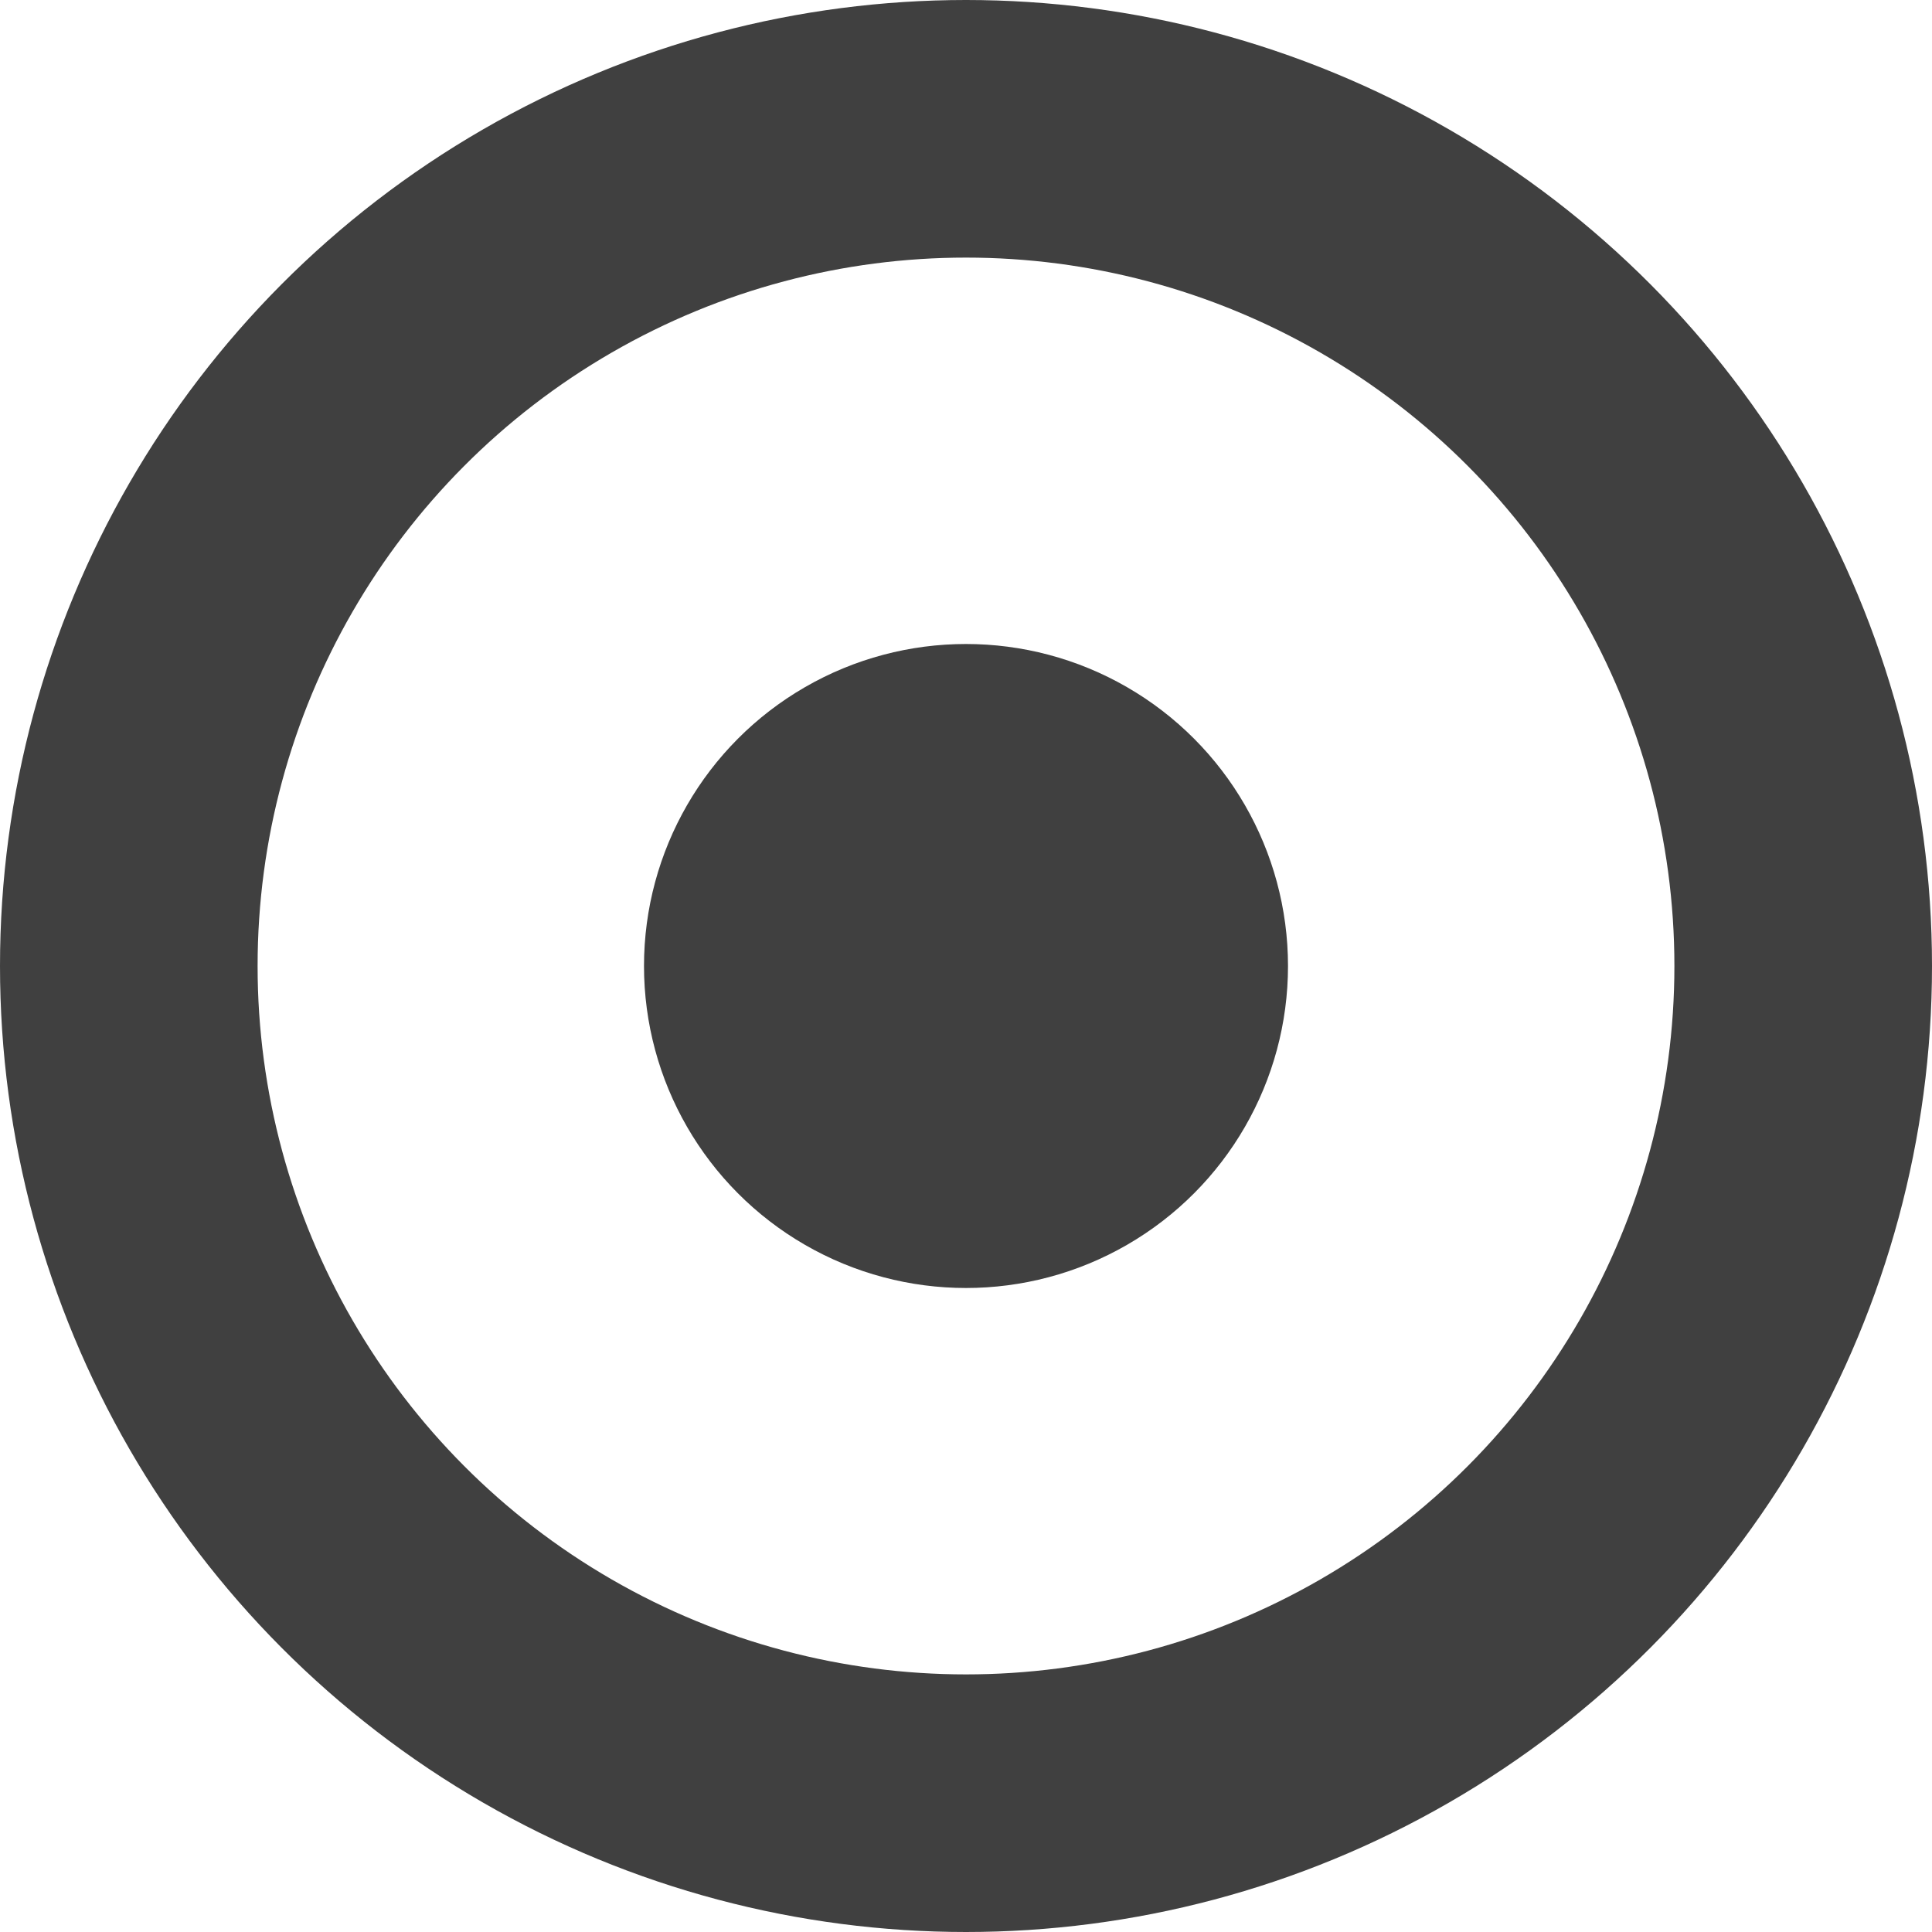 <svg width="15" height="15" viewBox="0 0 15 15" fill="none" xmlns="http://www.w3.org/2000/svg">
<circle cx="7.5" cy="7.5" r="6.5" stroke="#404040" stroke-width="2"/>
<circle cx="7.5" cy="7.5" r="2.5" fill="#404040"/>
</svg>
